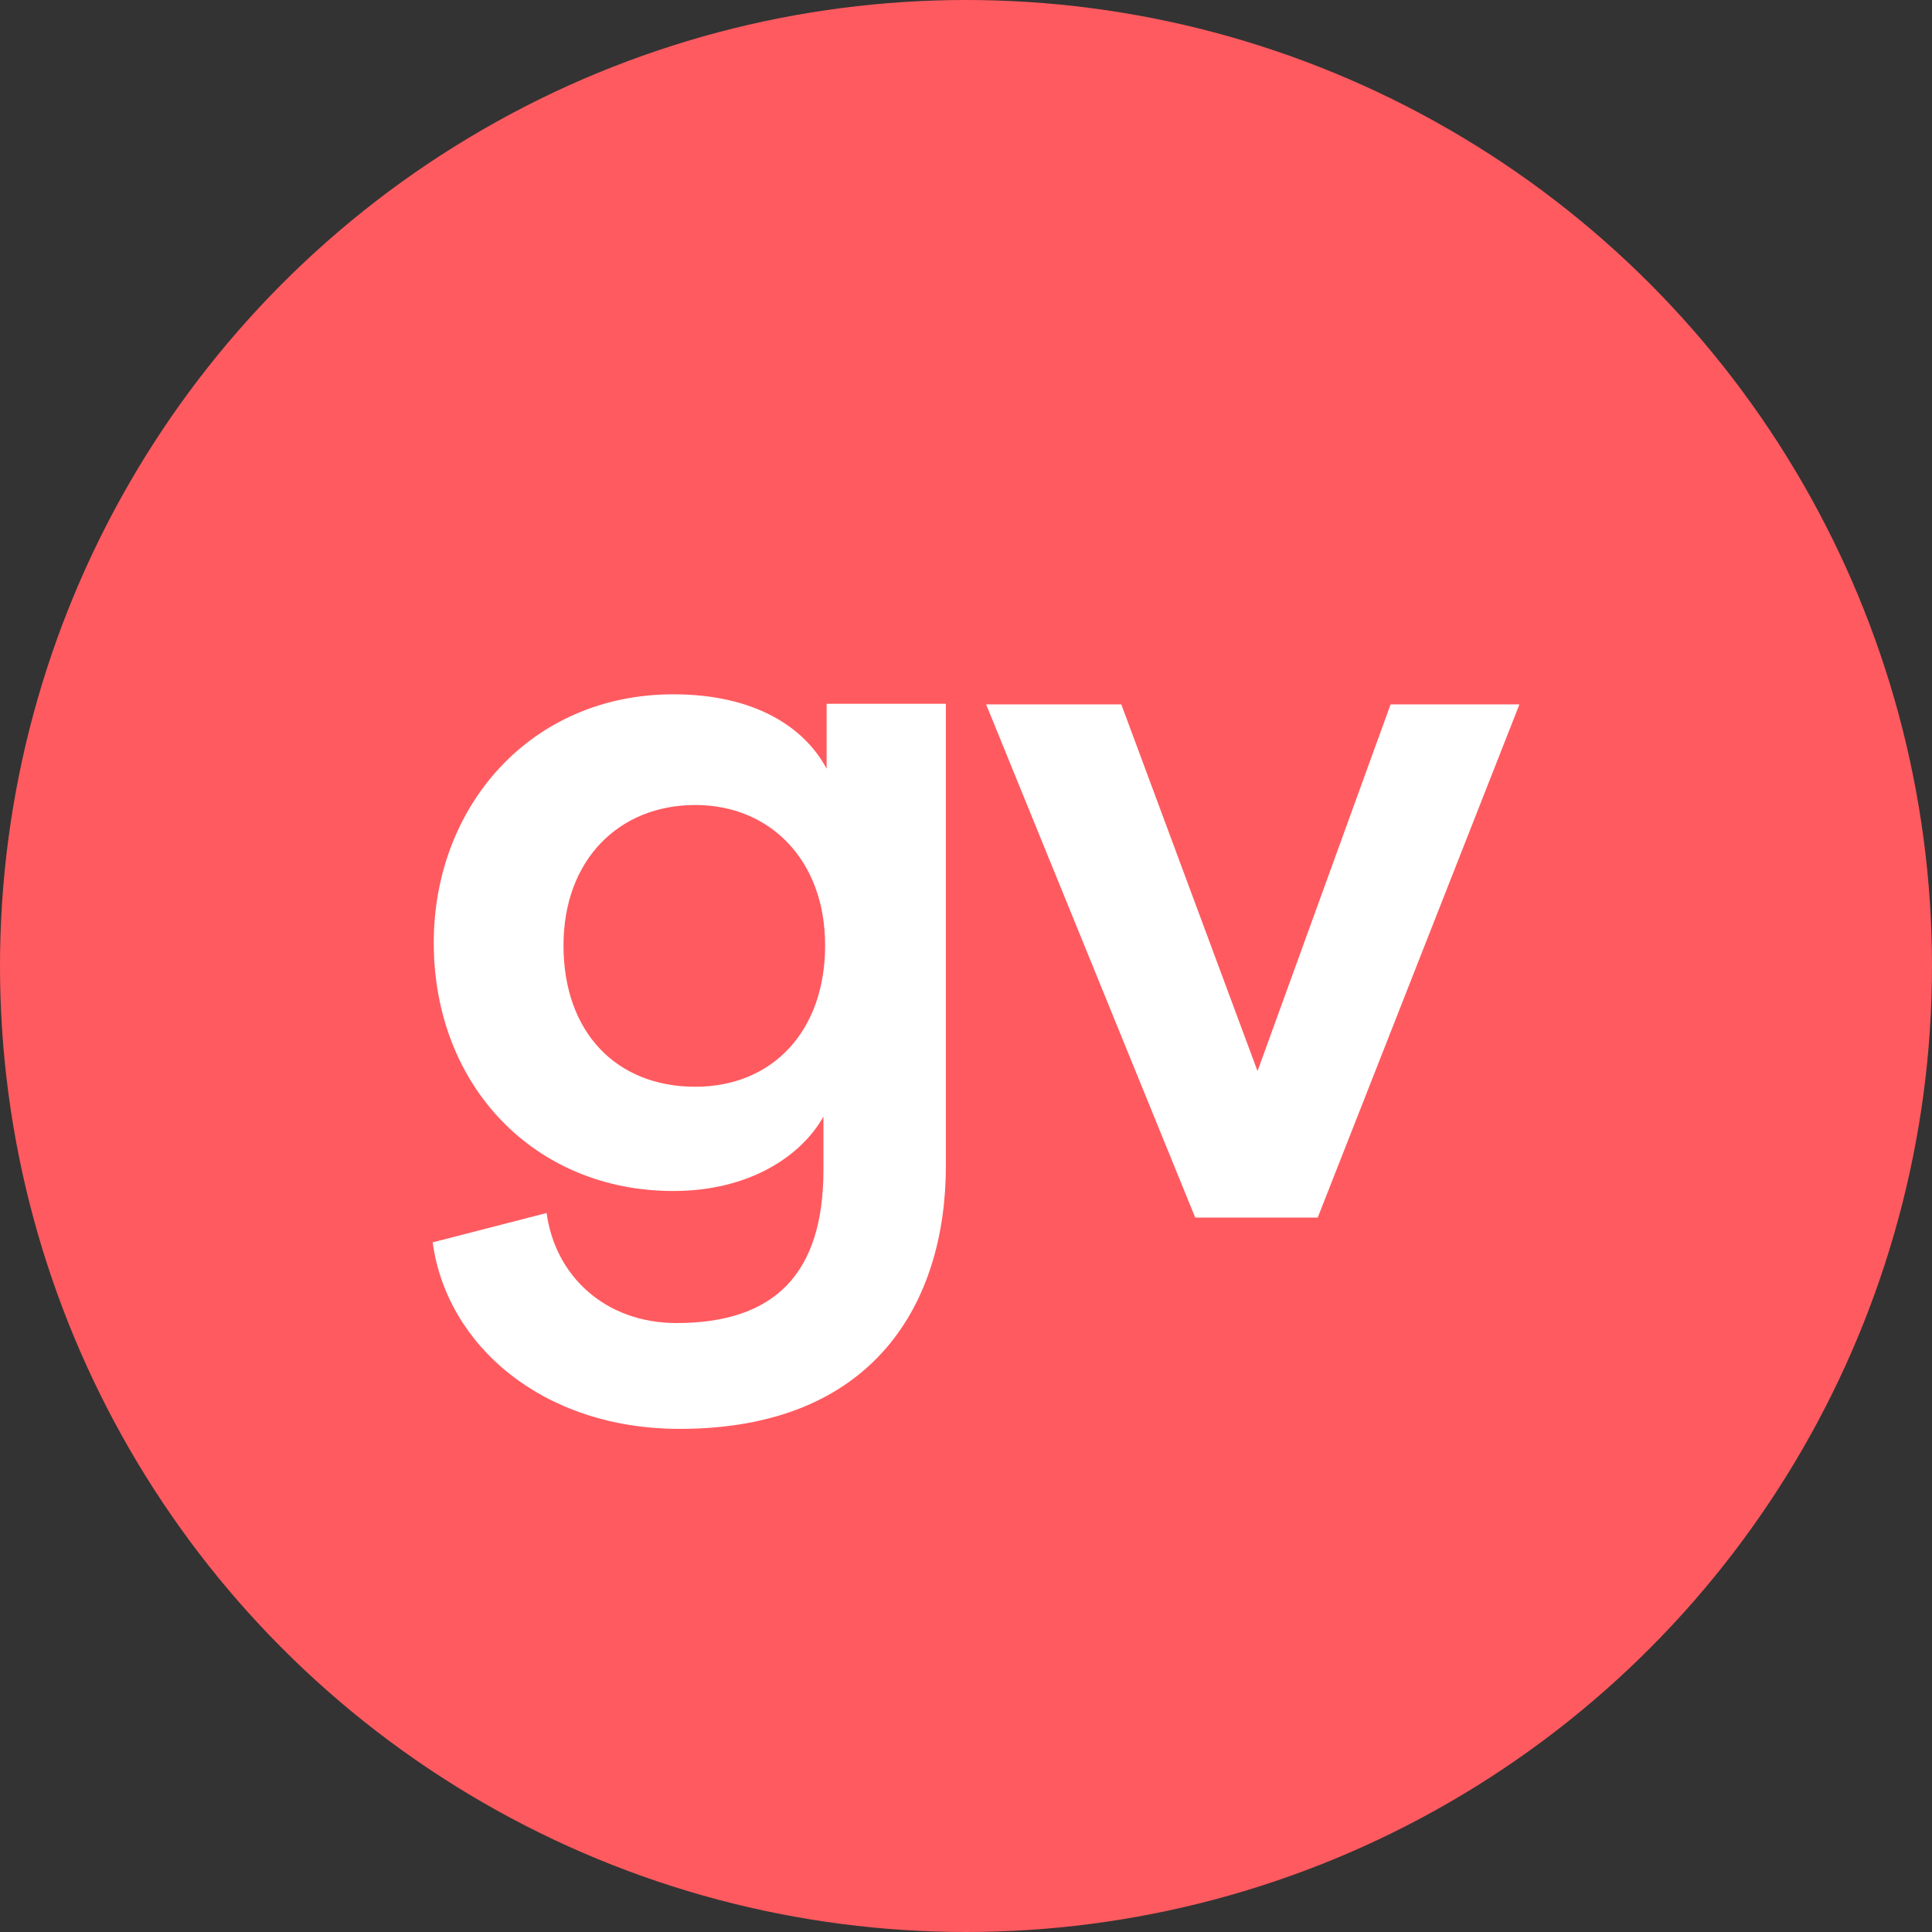 <?xml version="1.0" encoding="UTF-8"?>
<svg width="192px" height="192px" viewBox="0 0 192 192" version="1.1" xmlns="http://www.w3.org/2000/svg" xmlns:xlink="http://www.w3.org/1999/xlink">
    <rect x="0" y="0" width="192" height="192" fill="#333333" stroke="none"/>
    <!-- Generator: Sketch 52.3 (67297) - http://www.bohemiancoding.com/sketch -->
    <title>Group</title>
    <desc>Created with Sketch.</desc>
    <g id="ui_v1" stroke="none" stroke-width="1" fill="none" fill-rule="evenodd">
        <g id="xxxhdpi/ic_launcher_APP">
            <g id="Group">
                <circle id="Oval" fill="#FF5A5F" cx="96" cy="96" r="96"></circle>
                <path d="M43,123.464 L54.322,120.548 C55.168,126.796 60.141,131.482 67.23,131.482 C76.965,131.482 81.832,126.588 81.832,116.278 L81.832,110.967 C79.61,114.924 74.425,118.361 66.913,118.361 C53.158,118.361 43.106,107.947 43.106,93.68 C43.106,80.143 52.734,69 66.913,69 C74.954,69 79.927,72.228 82.149,76.394 L82.149,69.937 L94,69.937 L94,115.862 C94,129.399 86.911,142 67.548,142 C53.898,142 44.376,133.669 43,123.464 Z M69.103,108 C76.738,108 82,102.502 82,93.949 C82,85.498 76.532,80 69.103,80 C61.468,80 56,85.498 56,93.949 C56,102.604 61.262,108 69.103,108 Z M151,70 L130.954,121 L118.78,121 L98,70 L111.434,70 L124.972,106.444 L138.196,70 L151,70 Z" id="gv" fill="#FFFFFF"></path>
            </g>
        </g>
    </g>
</svg>